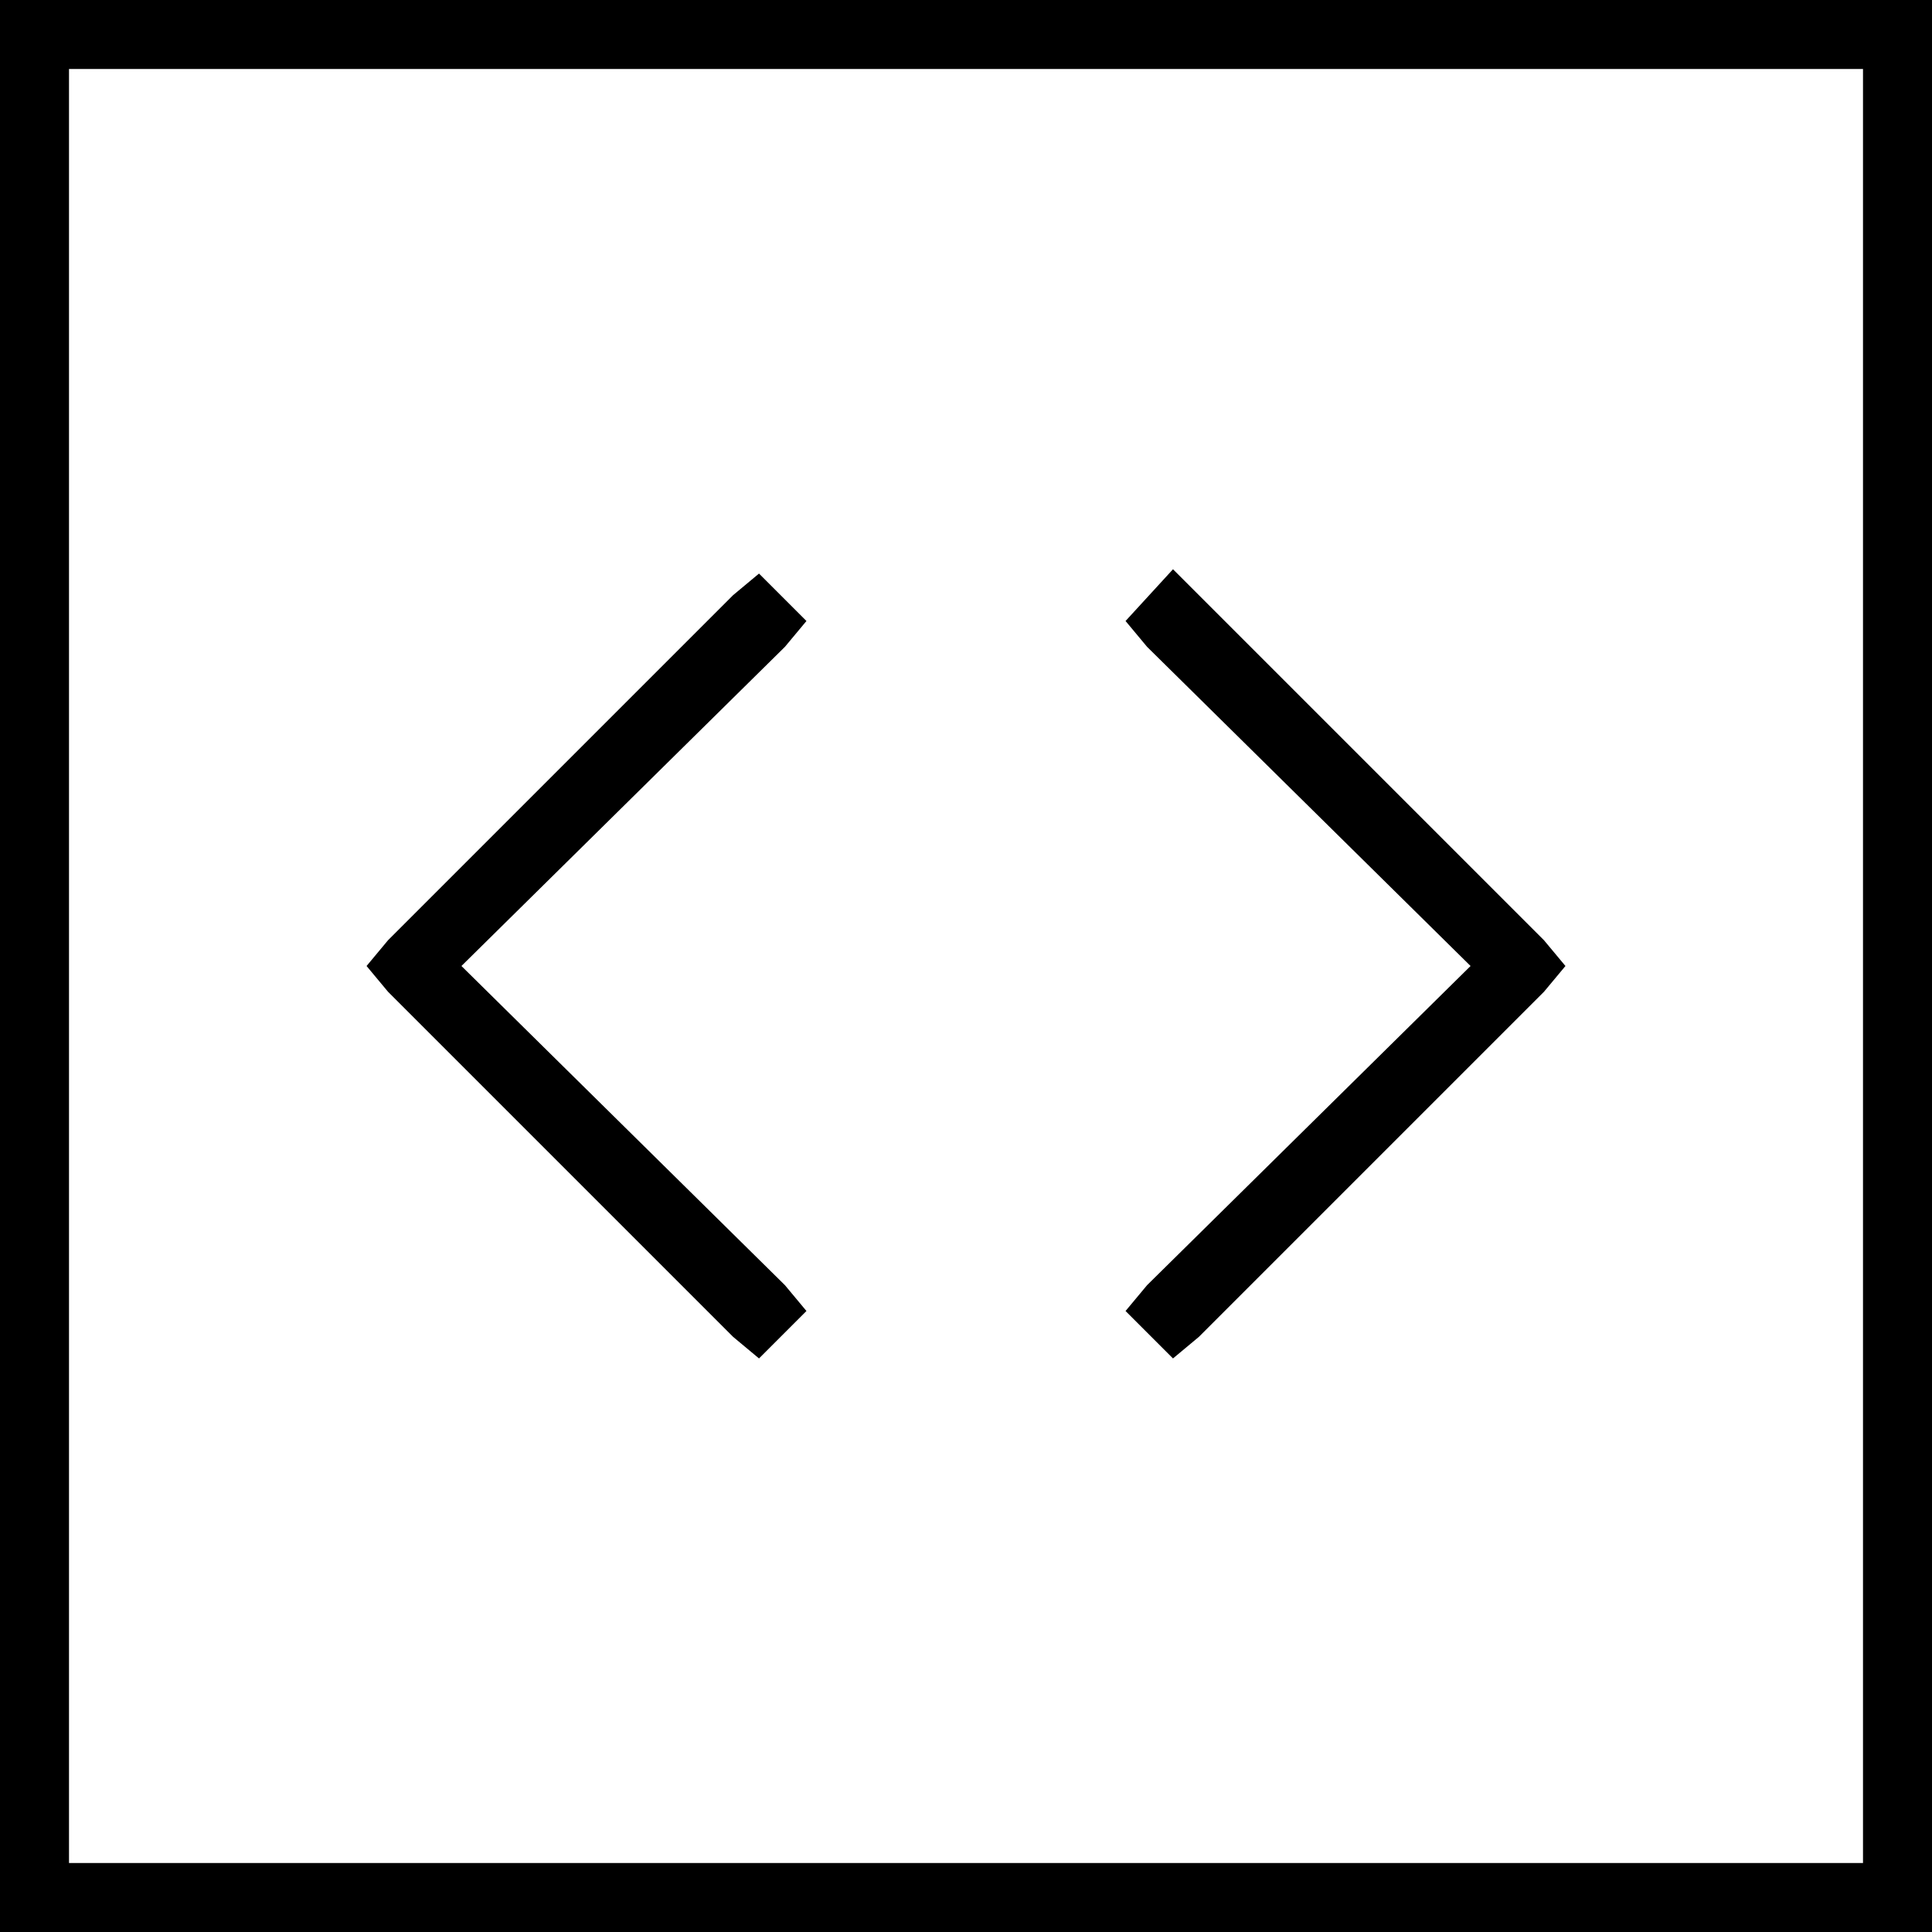 <svg xmlns="http://www.w3.org/2000/svg" viewBox="0 0 448 448">
  <path d="M 432 16 L 432 432 L 432 16 L 432 432 L 16 432 L 16 432 L 16 16 L 16 16 L 432 16 L 432 16 Z M 16 0 L 0 0 L 16 0 L 0 0 L 0 16 L 0 16 L 0 432 L 0 432 L 0 448 L 0 448 L 16 448 L 448 448 L 448 432 L 448 432 L 448 16 L 448 16 L 448 0 L 448 0 L 432 0 L 16 0 Z M 261 144 L 266 150 L 261 144 L 266 150 L 341 224 L 341 224 L 266 298 L 266 298 L 261 304 L 261 304 L 272 315 L 272 315 L 278 310 L 278 310 L 358 230 L 358 230 L 363 224 L 363 224 L 358 218 L 358 218 L 278 138 L 278 138 L 272 132 L 272 132 L 261 144 L 261 144 Z M 182 150 L 187 144 L 182 150 L 187 144 L 176 133 L 176 133 L 170 138 L 170 138 L 90 218 L 90 218 L 85 224 L 85 224 L 90 230 L 90 230 L 170 310 L 170 310 L 176 315 L 176 315 L 187 304 L 187 304 L 182 298 L 182 298 L 107 224 L 107 224 L 182 150 L 182 150 Z" />
</svg>